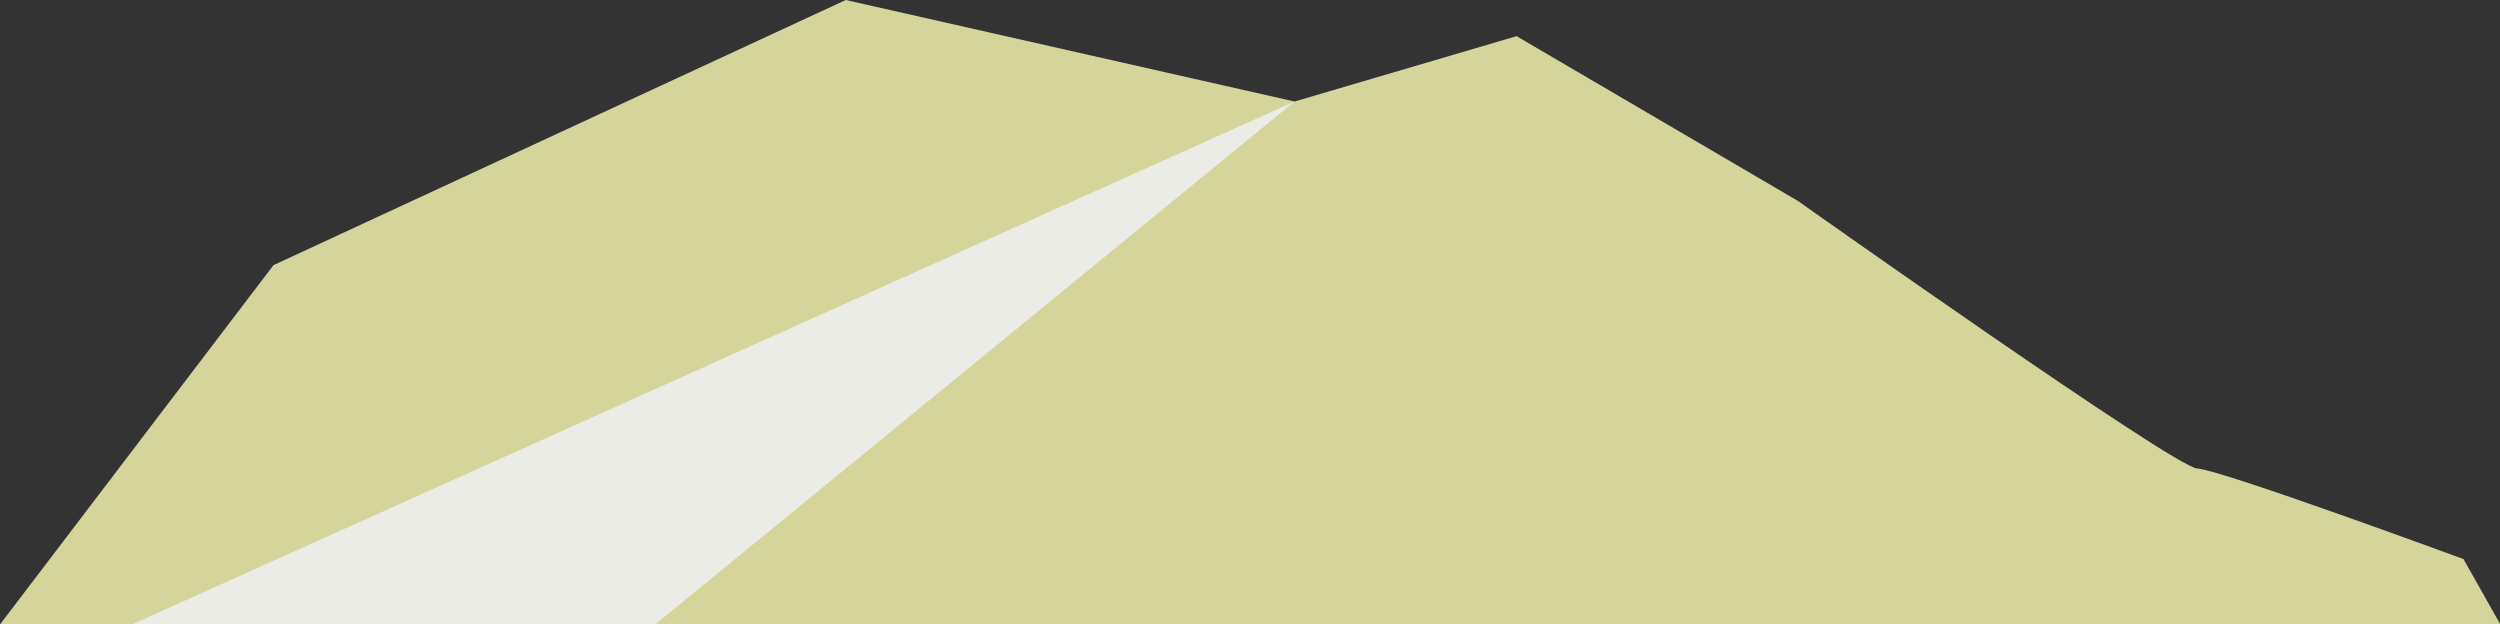 <?xml version="1.0" encoding="utf-8"?>
<!-- Generator: Adobe Illustrator 17.1.0, SVG Export Plug-In . SVG Version: 6.00 Build 0)  -->
<!DOCTYPE svg PUBLIC "-//W3C//DTD SVG 1.1 Tiny//EN" "http://www.w3.org/Graphics/SVG/1.1/DTD/svg11-tiny.dtd">
<svg version="1.1" baseProfile="tiny" id="Layer_1" xmlns="http://www.w3.org/2000/svg" xmlns:xlink="http://www.w3.org/1999/xlink"
	 x="0px" y="0px" viewBox="0 0 684.6 171" xml:space="preserve">
<rect x="0" y="0" width="684.6" height="171" fill="#333333" stroke="none"/>
<path fill="#D5D49B" d="M0,171l74.9-98.4L231.6,0l122.9,27.8l60.8-17.9l77,45.1c0,0,103.3,73.1,109.4,73.3s72.9,24.8,72.9,24.8
	l10.1,17.9H0z"/>
<polygon fill="#ECECE6" points="354.5,27.8 36.1,171 179.4,171 "/>
</svg>

